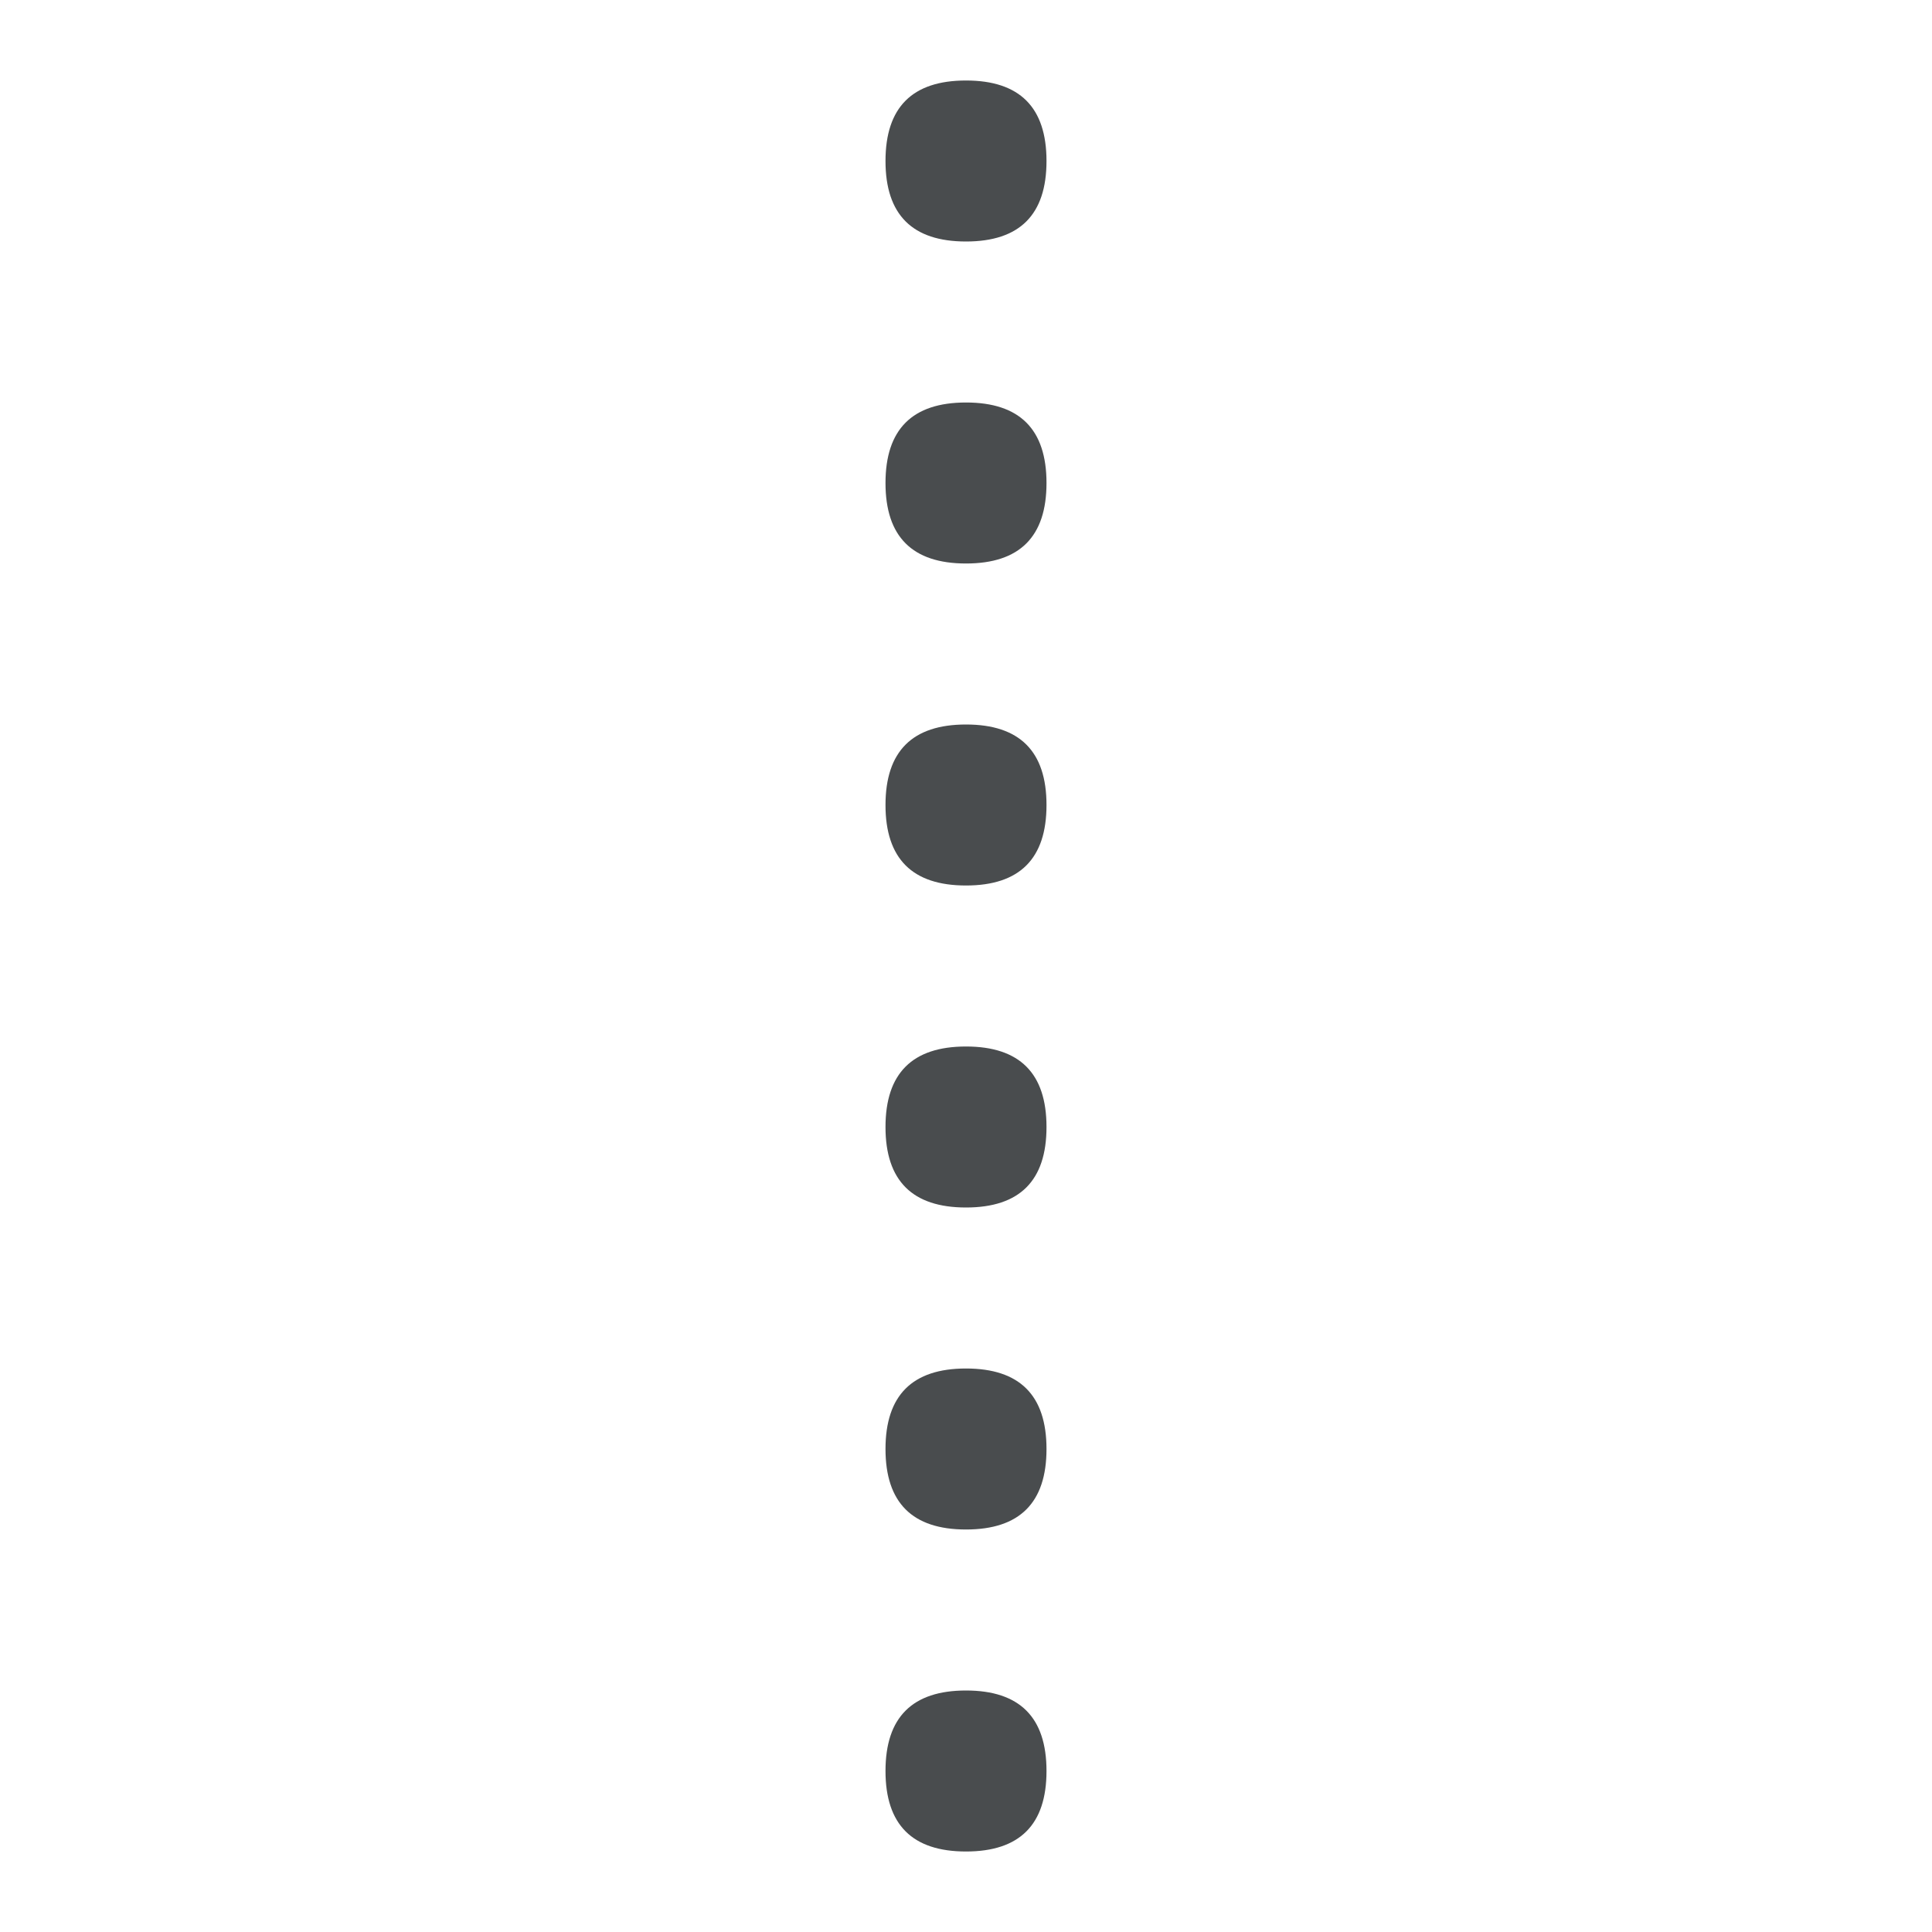 <?xml version="1.0" encoding="UTF-8"?>
<svg width="24px" height="24px" viewBox="0 0 24 24" version="1.1" xmlns="http://www.w3.org/2000/svg" xmlns:xlink="http://www.w3.org/1999/xlink">
    <!-- Generator: Sketch 57.1 (83088) - https://sketch.com -->
    <title>divider</title>
    <desc>Created with Sketch.</desc>
    <g id="divider" stroke="none" stroke-width="1" fill="none" fill-rule="evenodd">
        <polygon id="Stroke" stroke-opacity="0.012" stroke="#000000" stroke-width="1.33333336e-11" points="0 0 24 0 24 24 0 24"></polygon>
        <g id="divider-dots" transform="translate(11, 1)" fill="#494C4E">
            <path d="M2,1 C2,1.667 1.667,2 1,2 C0.333,2 -7.19999999e-07,1.667 -7.19999999e-07,1 C-7.19999999e-07,0.333 0.333,-1.19999999e-07 1,-1.19999999e-07 C1.667,-1.19999999e-07 2,0.333 2,1 Z" id="Fill-3"></path>
            <path d="M2,5 C2,5.667 1.667,6 1,6 C0.333,6 -7.19999999e-07,5.667 -7.19999999e-07,5 C-7.19999999e-07,4.333 0.333,4 1,4 C1.667,4 2,4.333 2,5 Z" id="Fill-5"></path>
            <path d="M2,9 C2,9.667 1.667,10 1,10 C0.333,10 -7.19999999e-07,9.667 -7.19999999e-07,9 C-7.19999999e-07,8.333 0.333,8 1,8 C1.667,8 2,8.333 2,9 Z" id="Fill-6"></path>
            <path d="M2,13 C2,13.667 1.667,14 1,14 C0.333,14 -7.19999999e-07,13.667 -7.19999999e-07,13 C-7.19999999e-07,12.333 0.333,12 1,12 C1.667,12 2,12.333 2,13 Z" id="Fill-7"></path>
            <path d="M2,17 C2,17.667 1.667,18 1,18 C0.333,18 -7.19999999e-07,17.667 -7.19999999e-07,17 C-7.19999999e-07,16.333 0.333,16 1,16 C1.667,16 2,16.333 2,17 Z" id="Fill-8"></path>
            <path d="M2,21 C2,21.667 1.667,22 1,22 C0.333,22 -7.19999999e-07,21.667 -7.19999999e-07,21 C-7.19999999e-07,20.333 0.333,20 1,20 C1.667,20 2,20.333 2,21 Z" id="Fill-9"></path>
        </g>
    </g>
</svg>